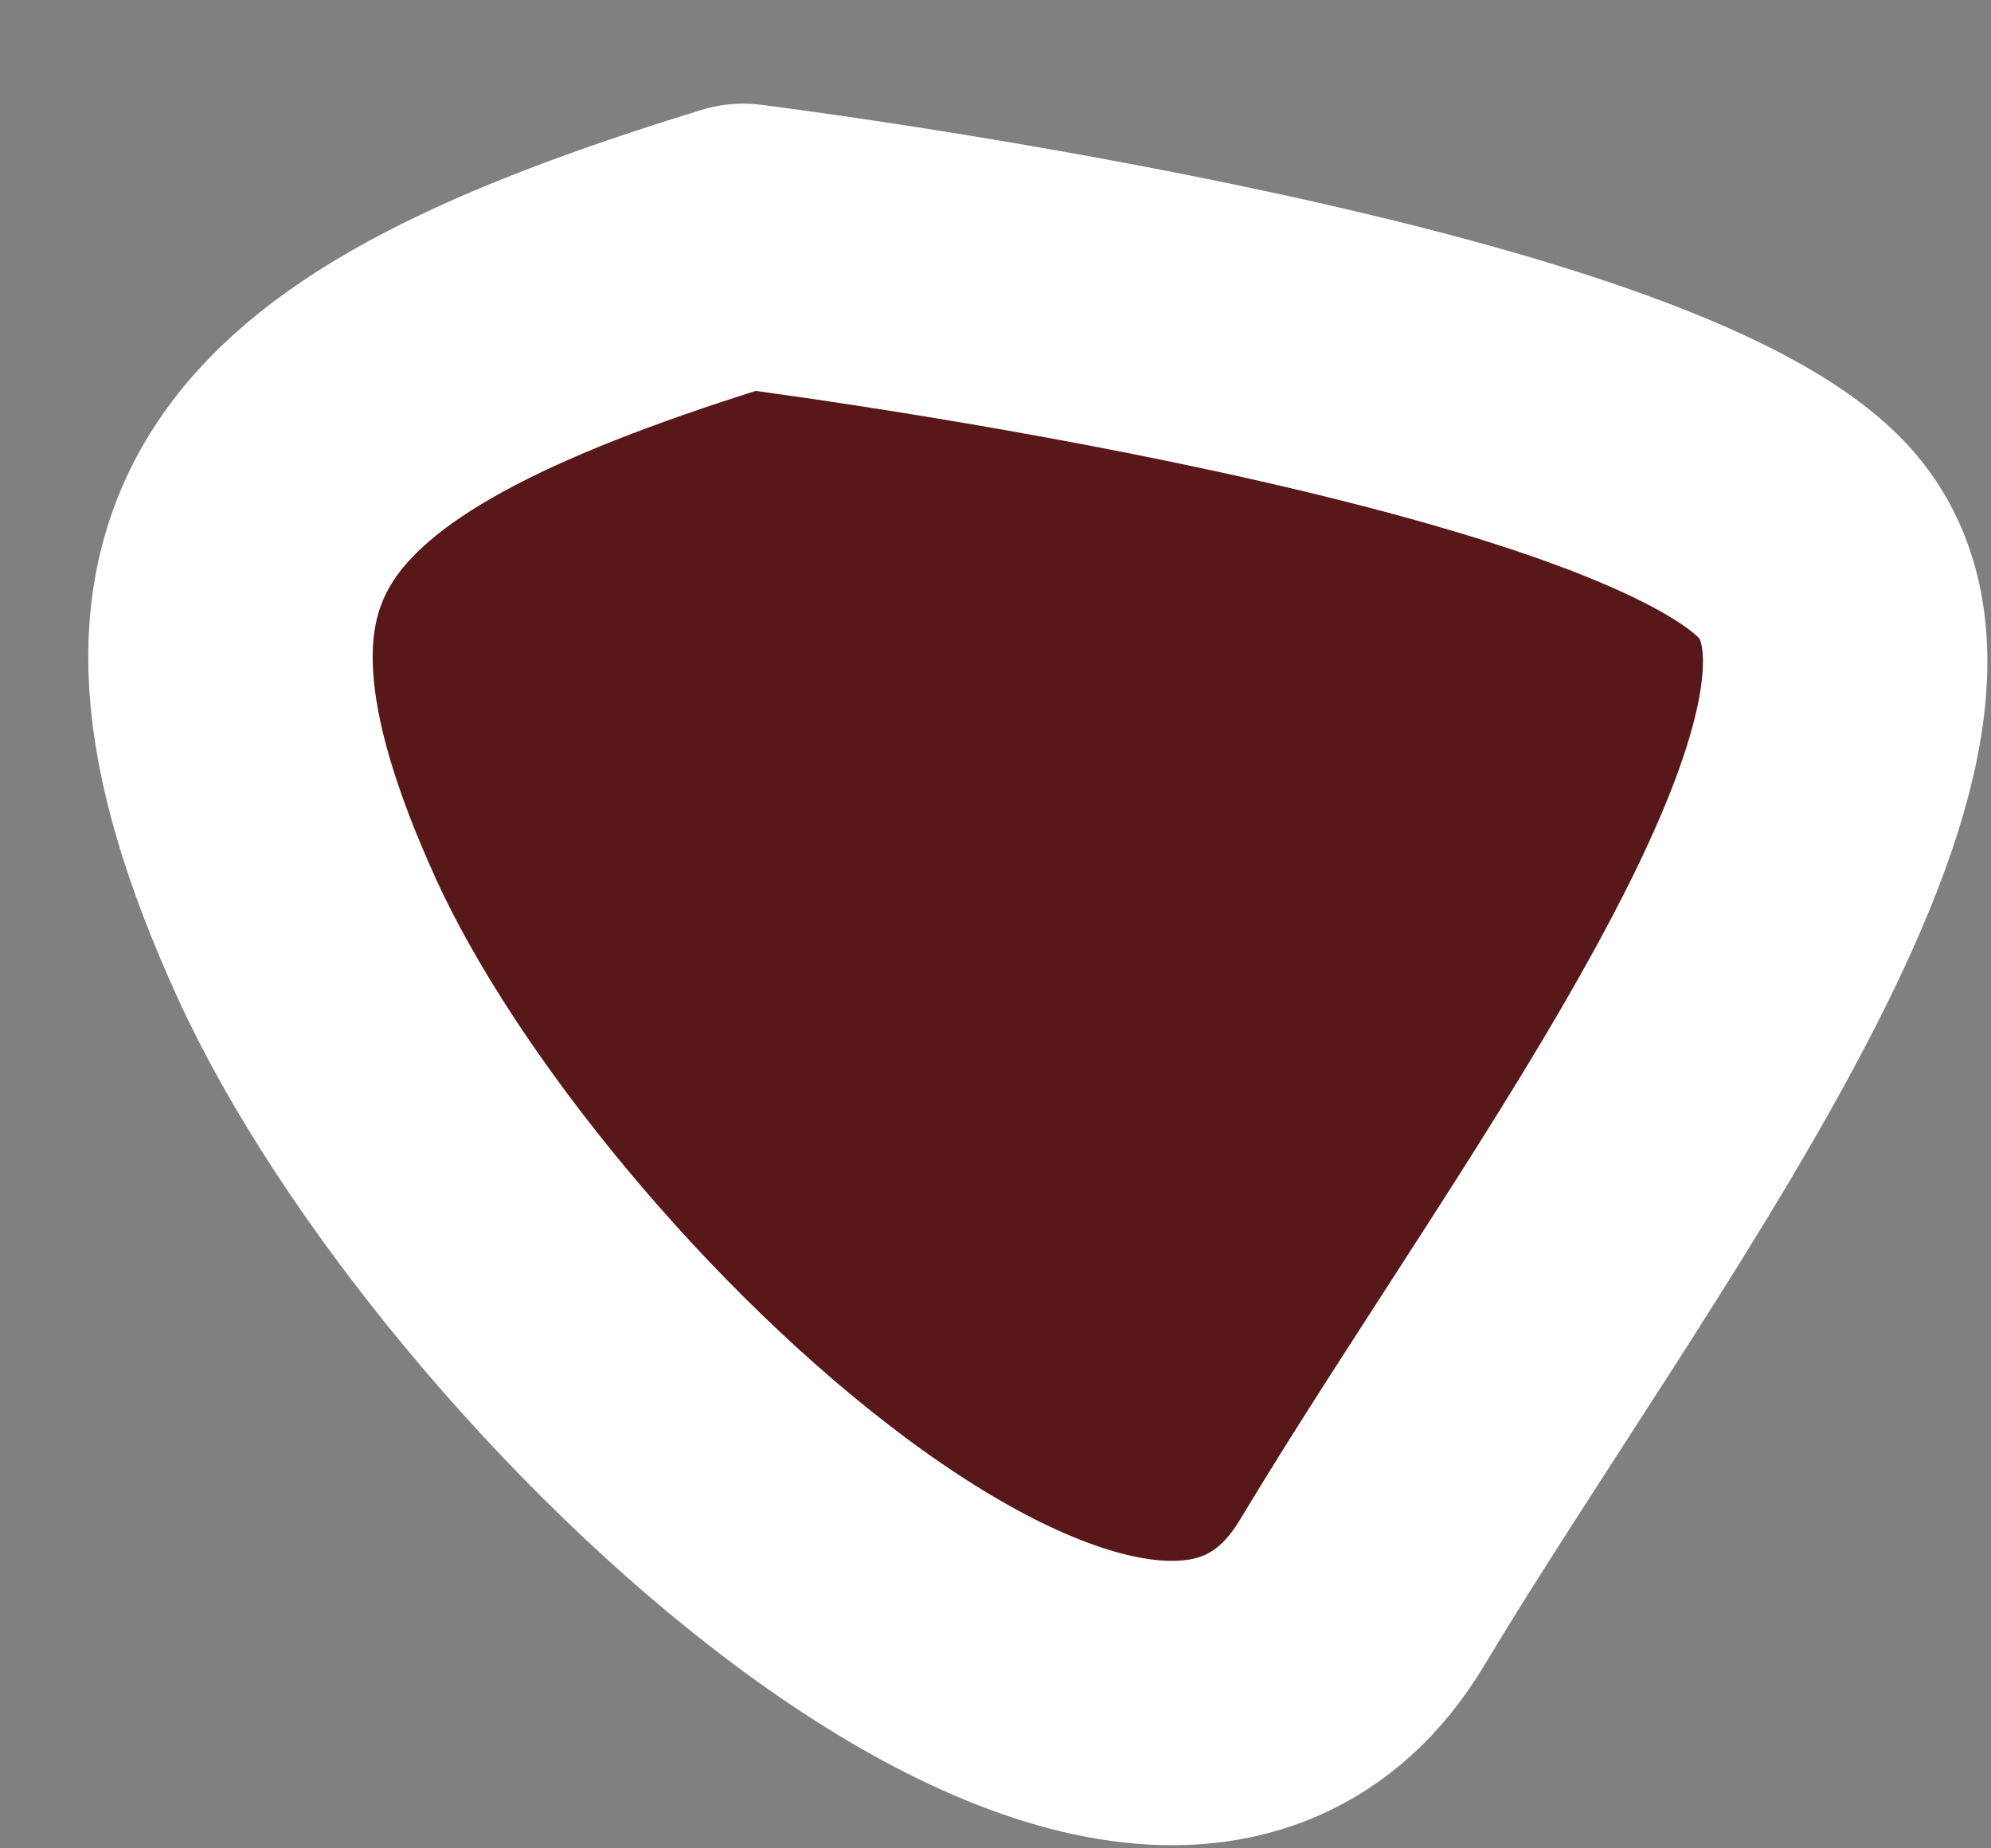 <svg width="14" height="13" viewBox="0 0 14 13" fill="none" xmlns="http://www.w3.org/2000/svg" filter="drop-shadow(3px 5px 2px rgb(0 0 0 / 0.4))">
<rect x="0" y="0" width="14" height="13" fill="#808080" stroke="none"/>
<path fill-rule="evenodd" clip-rule="evenodd" d="M5.226 1.729C1.898 2.753 0.874 3.777 2.154 6.593C3.434 9.409 8.042 13.762 9.578 11.201C11.114 8.641 13.93 5.057 12.65 3.777C11.37 2.497 5.226 1.729 5.226 1.729Z" fill="#581718" stroke="white" stroke-width="2" stroke-linejoin="round"/>
</svg>
